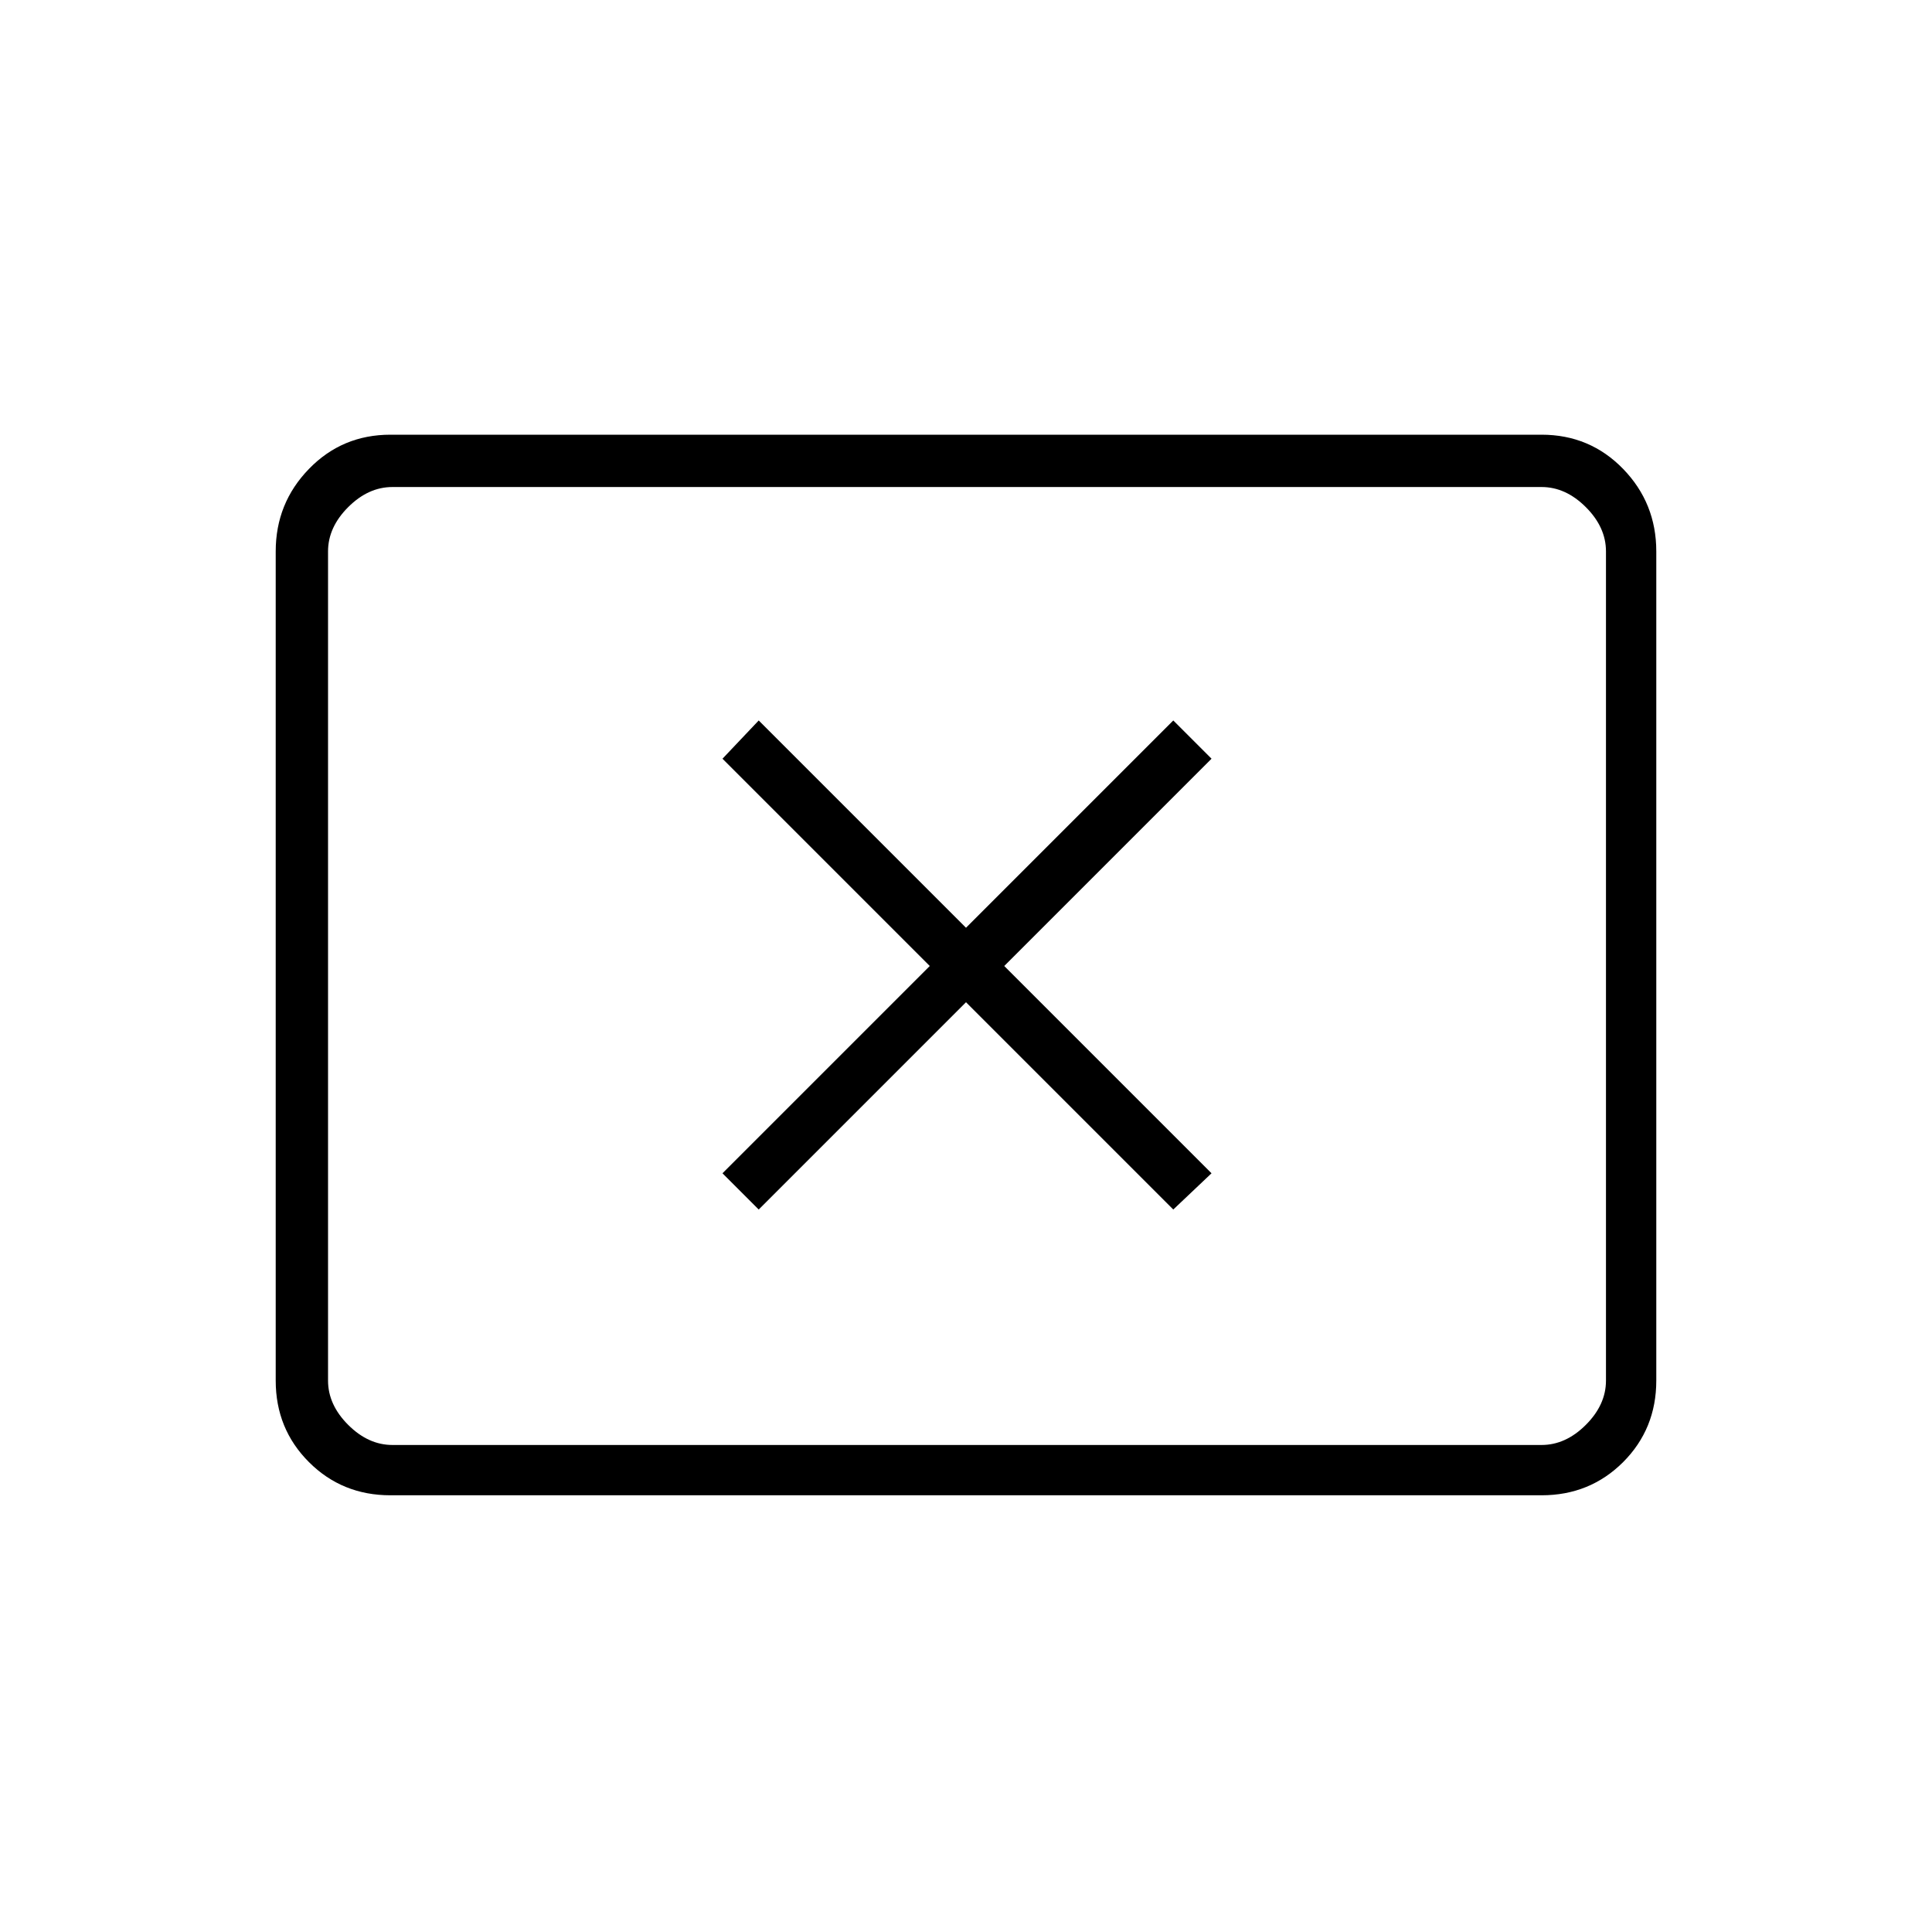 <svg xmlns="http://www.w3.org/2000/svg" height="24" width="24"><path d="M9.425 15.025 12 12.45 14.575 15.025 15.05 14.575 12.475 12 15.05 9.425 14.575 8.95 12 11.525 9.425 8.95 8.975 9.425 11.55 12 8.975 14.575ZM4.85 18.575Q4.25 18.575 3.838 18.163Q3.425 17.75 3.425 17.15V6.85Q3.425 6.25 3.838 5.825Q4.25 5.4 4.85 5.4H19.15Q19.75 5.4 20.163 5.825Q20.575 6.25 20.575 6.85V17.15Q20.575 17.75 20.163 18.163Q19.75 18.575 19.15 18.575ZM4.075 17.95Q4.075 17.95 4.075 17.725Q4.075 17.5 4.075 17.15V6.85Q4.075 6.5 4.075 6.275Q4.075 6.05 4.075 6.05Q4.075 6.05 4.075 6.275Q4.075 6.5 4.075 6.85V17.15Q4.075 17.5 4.075 17.725Q4.075 17.95 4.075 17.95ZM4.875 17.95H19.15Q19.45 17.95 19.7 17.7Q19.95 17.45 19.95 17.15V6.85Q19.95 6.55 19.7 6.3Q19.45 6.05 19.15 6.05H4.875Q4.575 6.05 4.325 6.3Q4.075 6.55 4.075 6.85V17.15Q4.075 17.45 4.325 17.7Q4.575 17.95 4.875 17.95Z"/></svg>